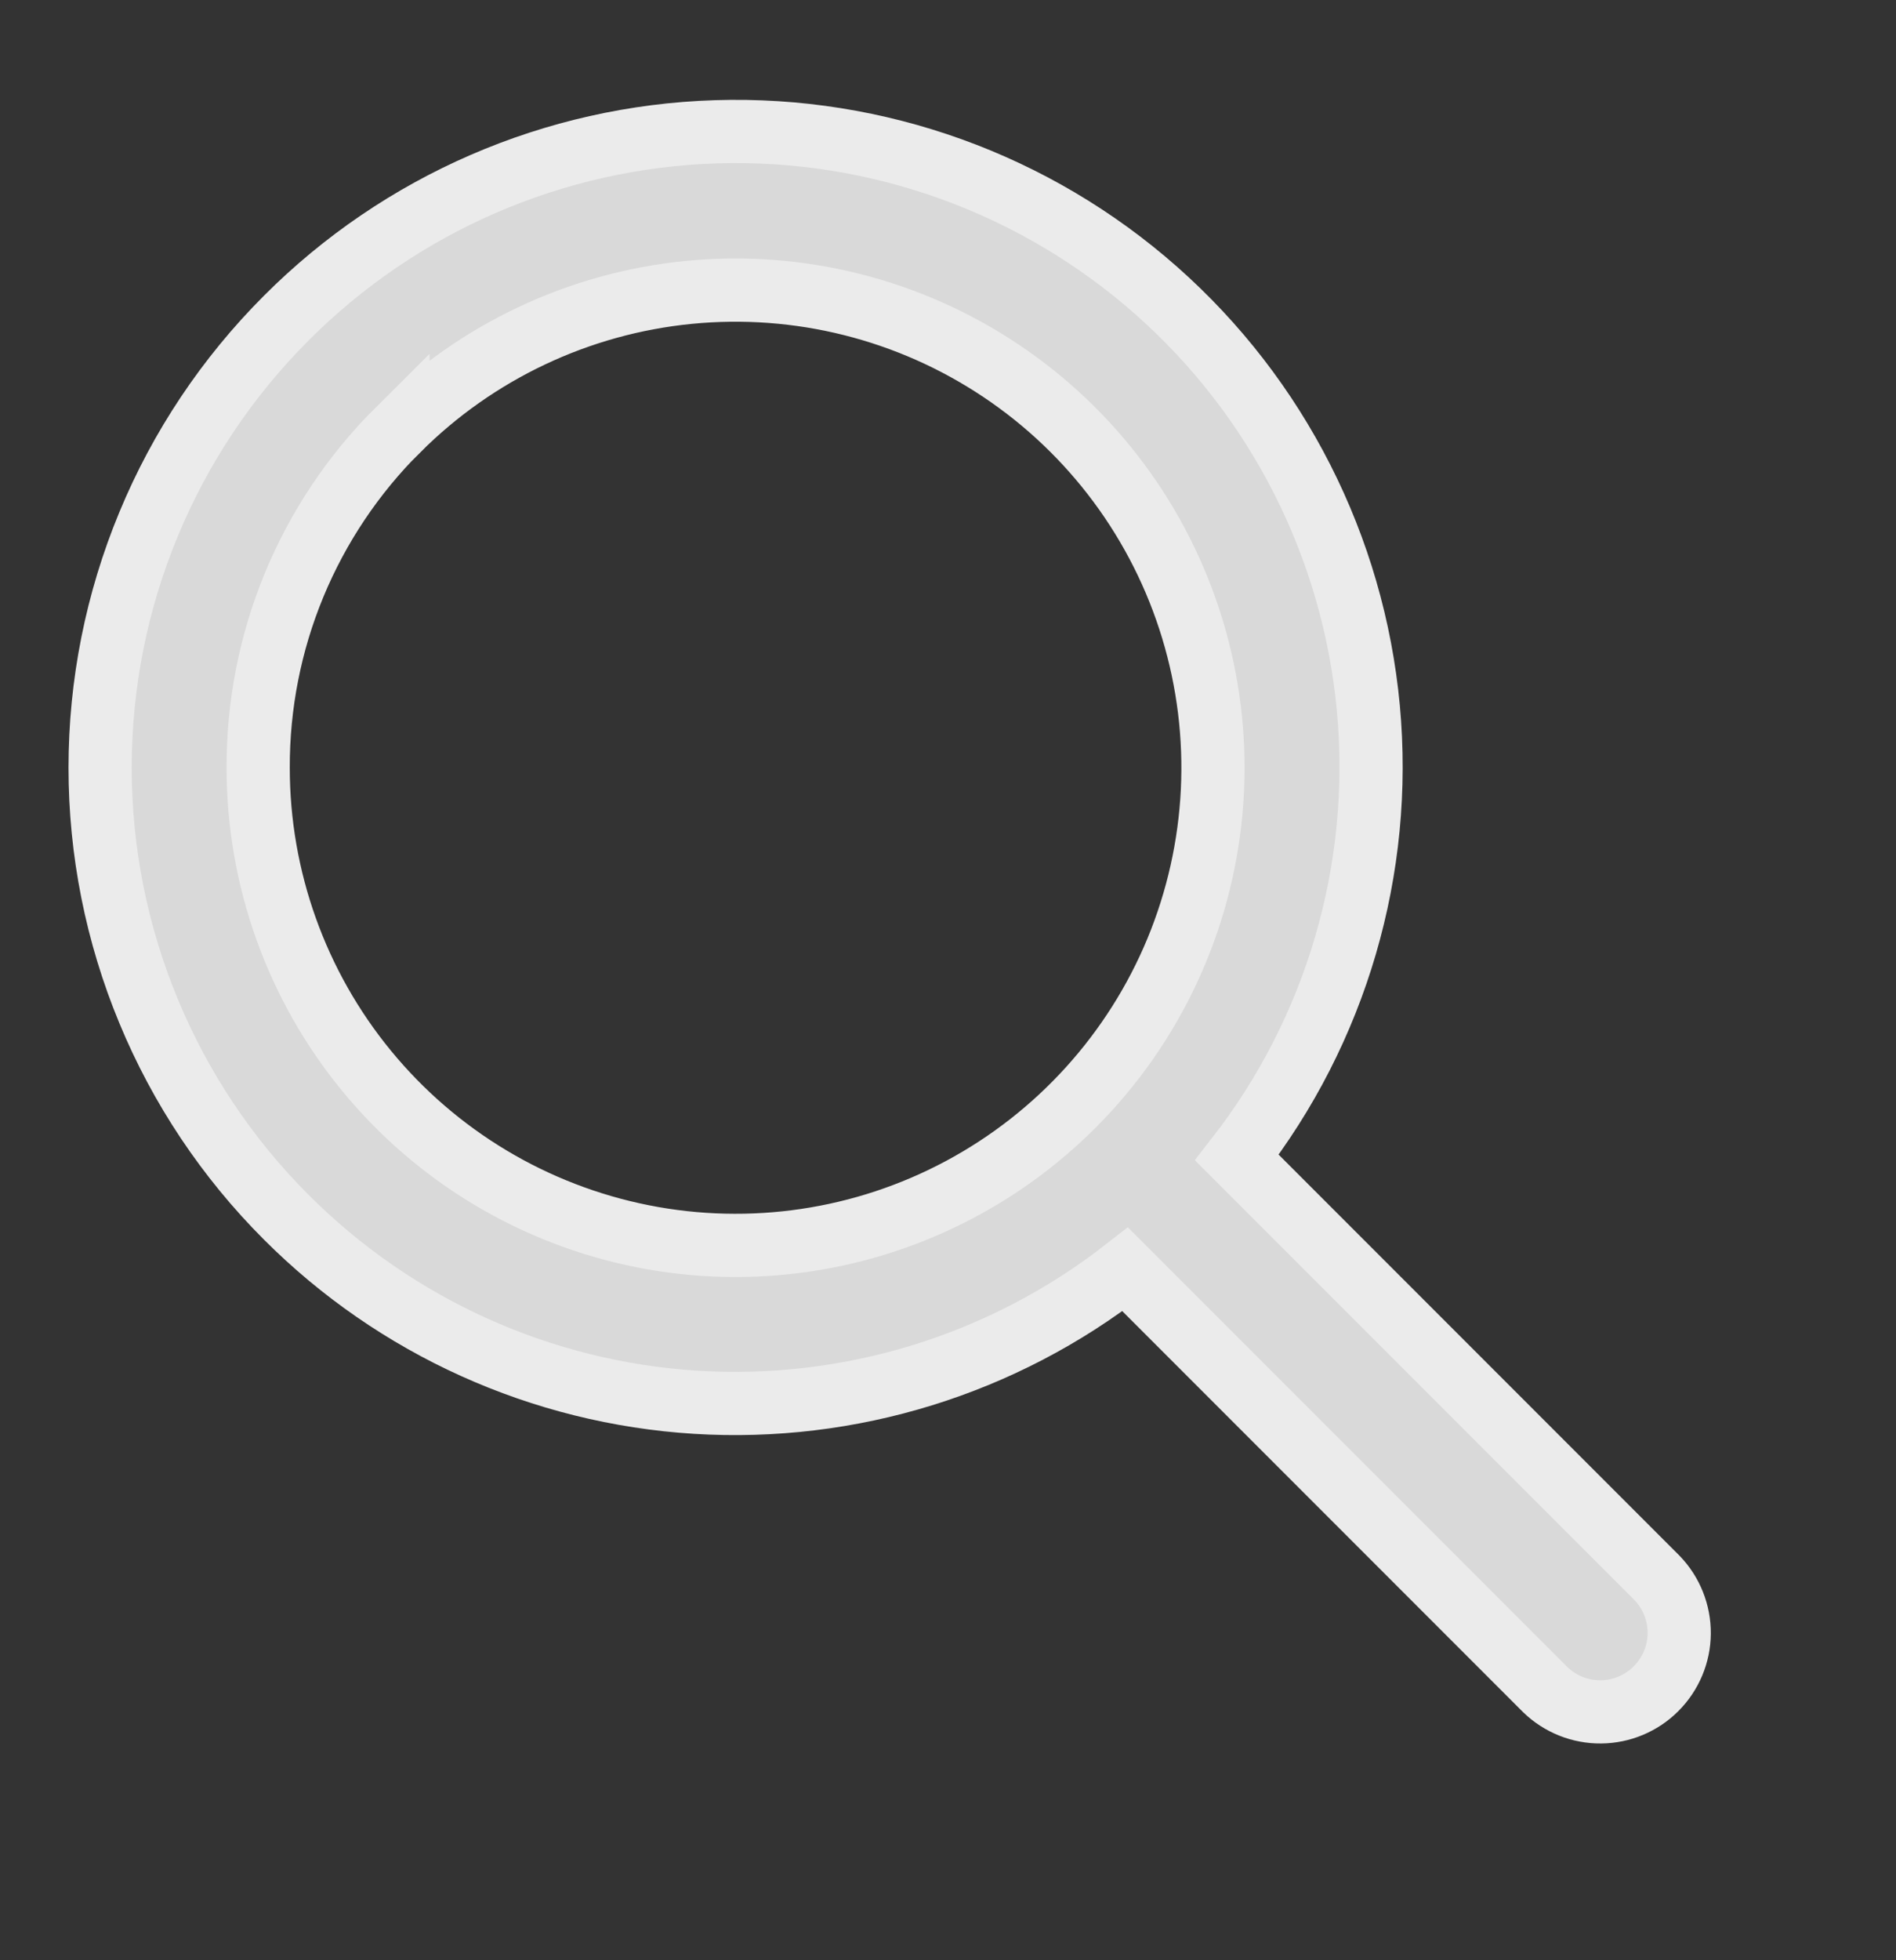 <svg width="30" height="31" viewBox="0 0 30 31" fill="none" xmlns="http://www.w3.org/2000/svg">
<rect x="0" y="0" width="30" height="31" fill="#333333" stroke="none"/>
<g opacity="0.9">
<path d="M4.53 19.25C6.261 20.983 8.566 22.024 11.011 22.176C13.456 22.327 15.872 21.58 17.804 20.074L24.451 26.721C24.687 26.949 25.003 27.075 25.331 27.072C25.658 27.069 25.972 26.938 26.203 26.706C26.435 26.474 26.567 26.161 26.57 25.833C26.572 25.505 26.446 25.189 26.219 24.954L19.571 18.306C21.144 16.288 21.888 13.745 21.651 11.197C21.413 8.649 20.213 6.288 18.294 4.594C16.376 2.901 13.883 2.003 11.326 2.084C8.768 2.165 6.338 3.219 4.53 5.03C3.596 5.964 2.855 7.072 2.35 8.292C1.844 9.512 1.584 10.819 1.584 12.14C1.584 13.461 1.844 14.768 2.35 15.988C2.855 17.208 3.596 18.317 4.53 19.25ZM6.297 6.8C7.533 5.564 9.159 4.795 10.898 4.624C12.637 4.453 14.382 4.89 15.835 5.861C17.288 6.831 18.36 8.276 18.867 9.948C19.375 11.621 19.286 13.417 18.618 15.032C17.949 16.646 16.741 17.979 15.2 18.803C13.659 19.627 11.88 19.891 10.166 19.55C8.452 19.209 6.909 18.285 5.8 16.934C4.691 15.584 4.085 13.89 4.085 12.143C4.082 11.149 4.275 10.166 4.655 9.248C5.035 8.331 5.593 7.498 6.297 6.798V6.8Z" fill="white" fill-opacity="0.9" stroke="white"/>
</g>
</svg>